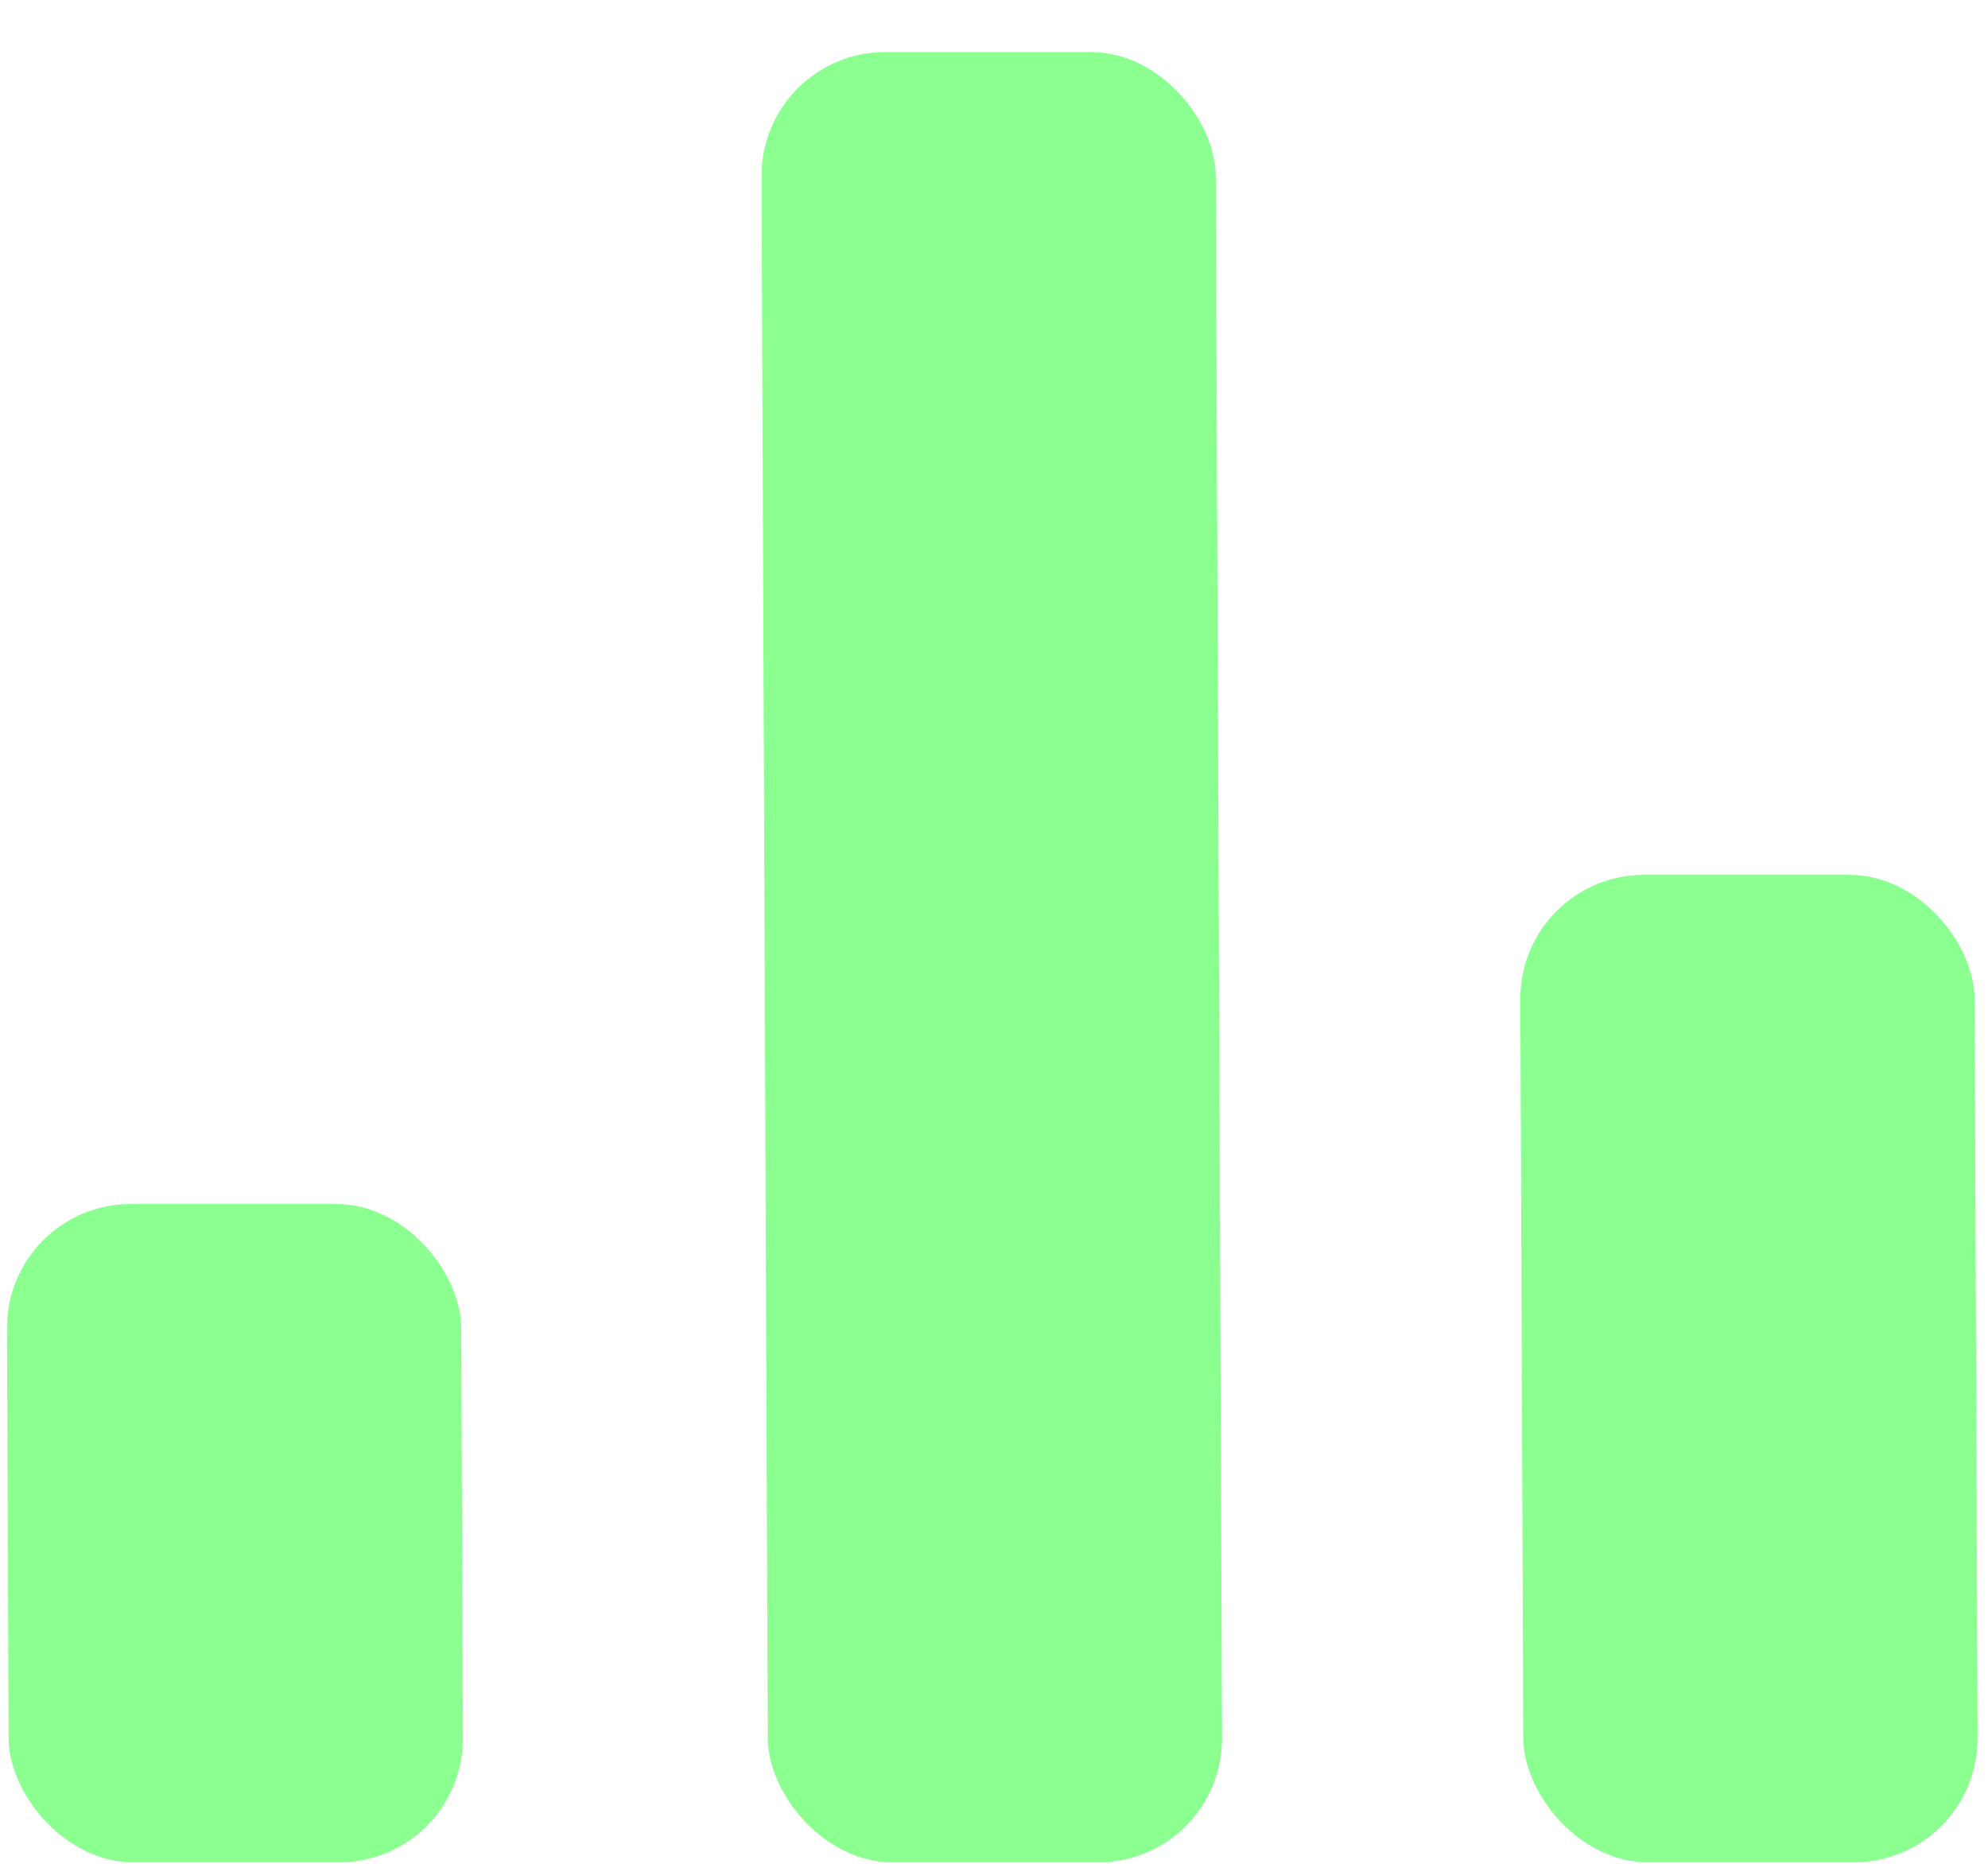<svg width="16" height="15" viewBox="0 0 16 15" fill="none" xmlns="http://www.w3.org/2000/svg">
<rect width="3.656" height="7.947" rx="1" transform="matrix(1 0 0.004 1 12.232 7.041)" fill="#8BFF90"/>
<rect width="3.656" height="14.569" rx="1" transform="matrix(1 0 0.004 1 6.125 0.419)" fill="#8BFF90"/>
<rect width="3.656" height="5.298" rx="1" transform="matrix(1 0 0.004 1 0.052 9.69)" fill="#8BFF90"/>
</svg>
